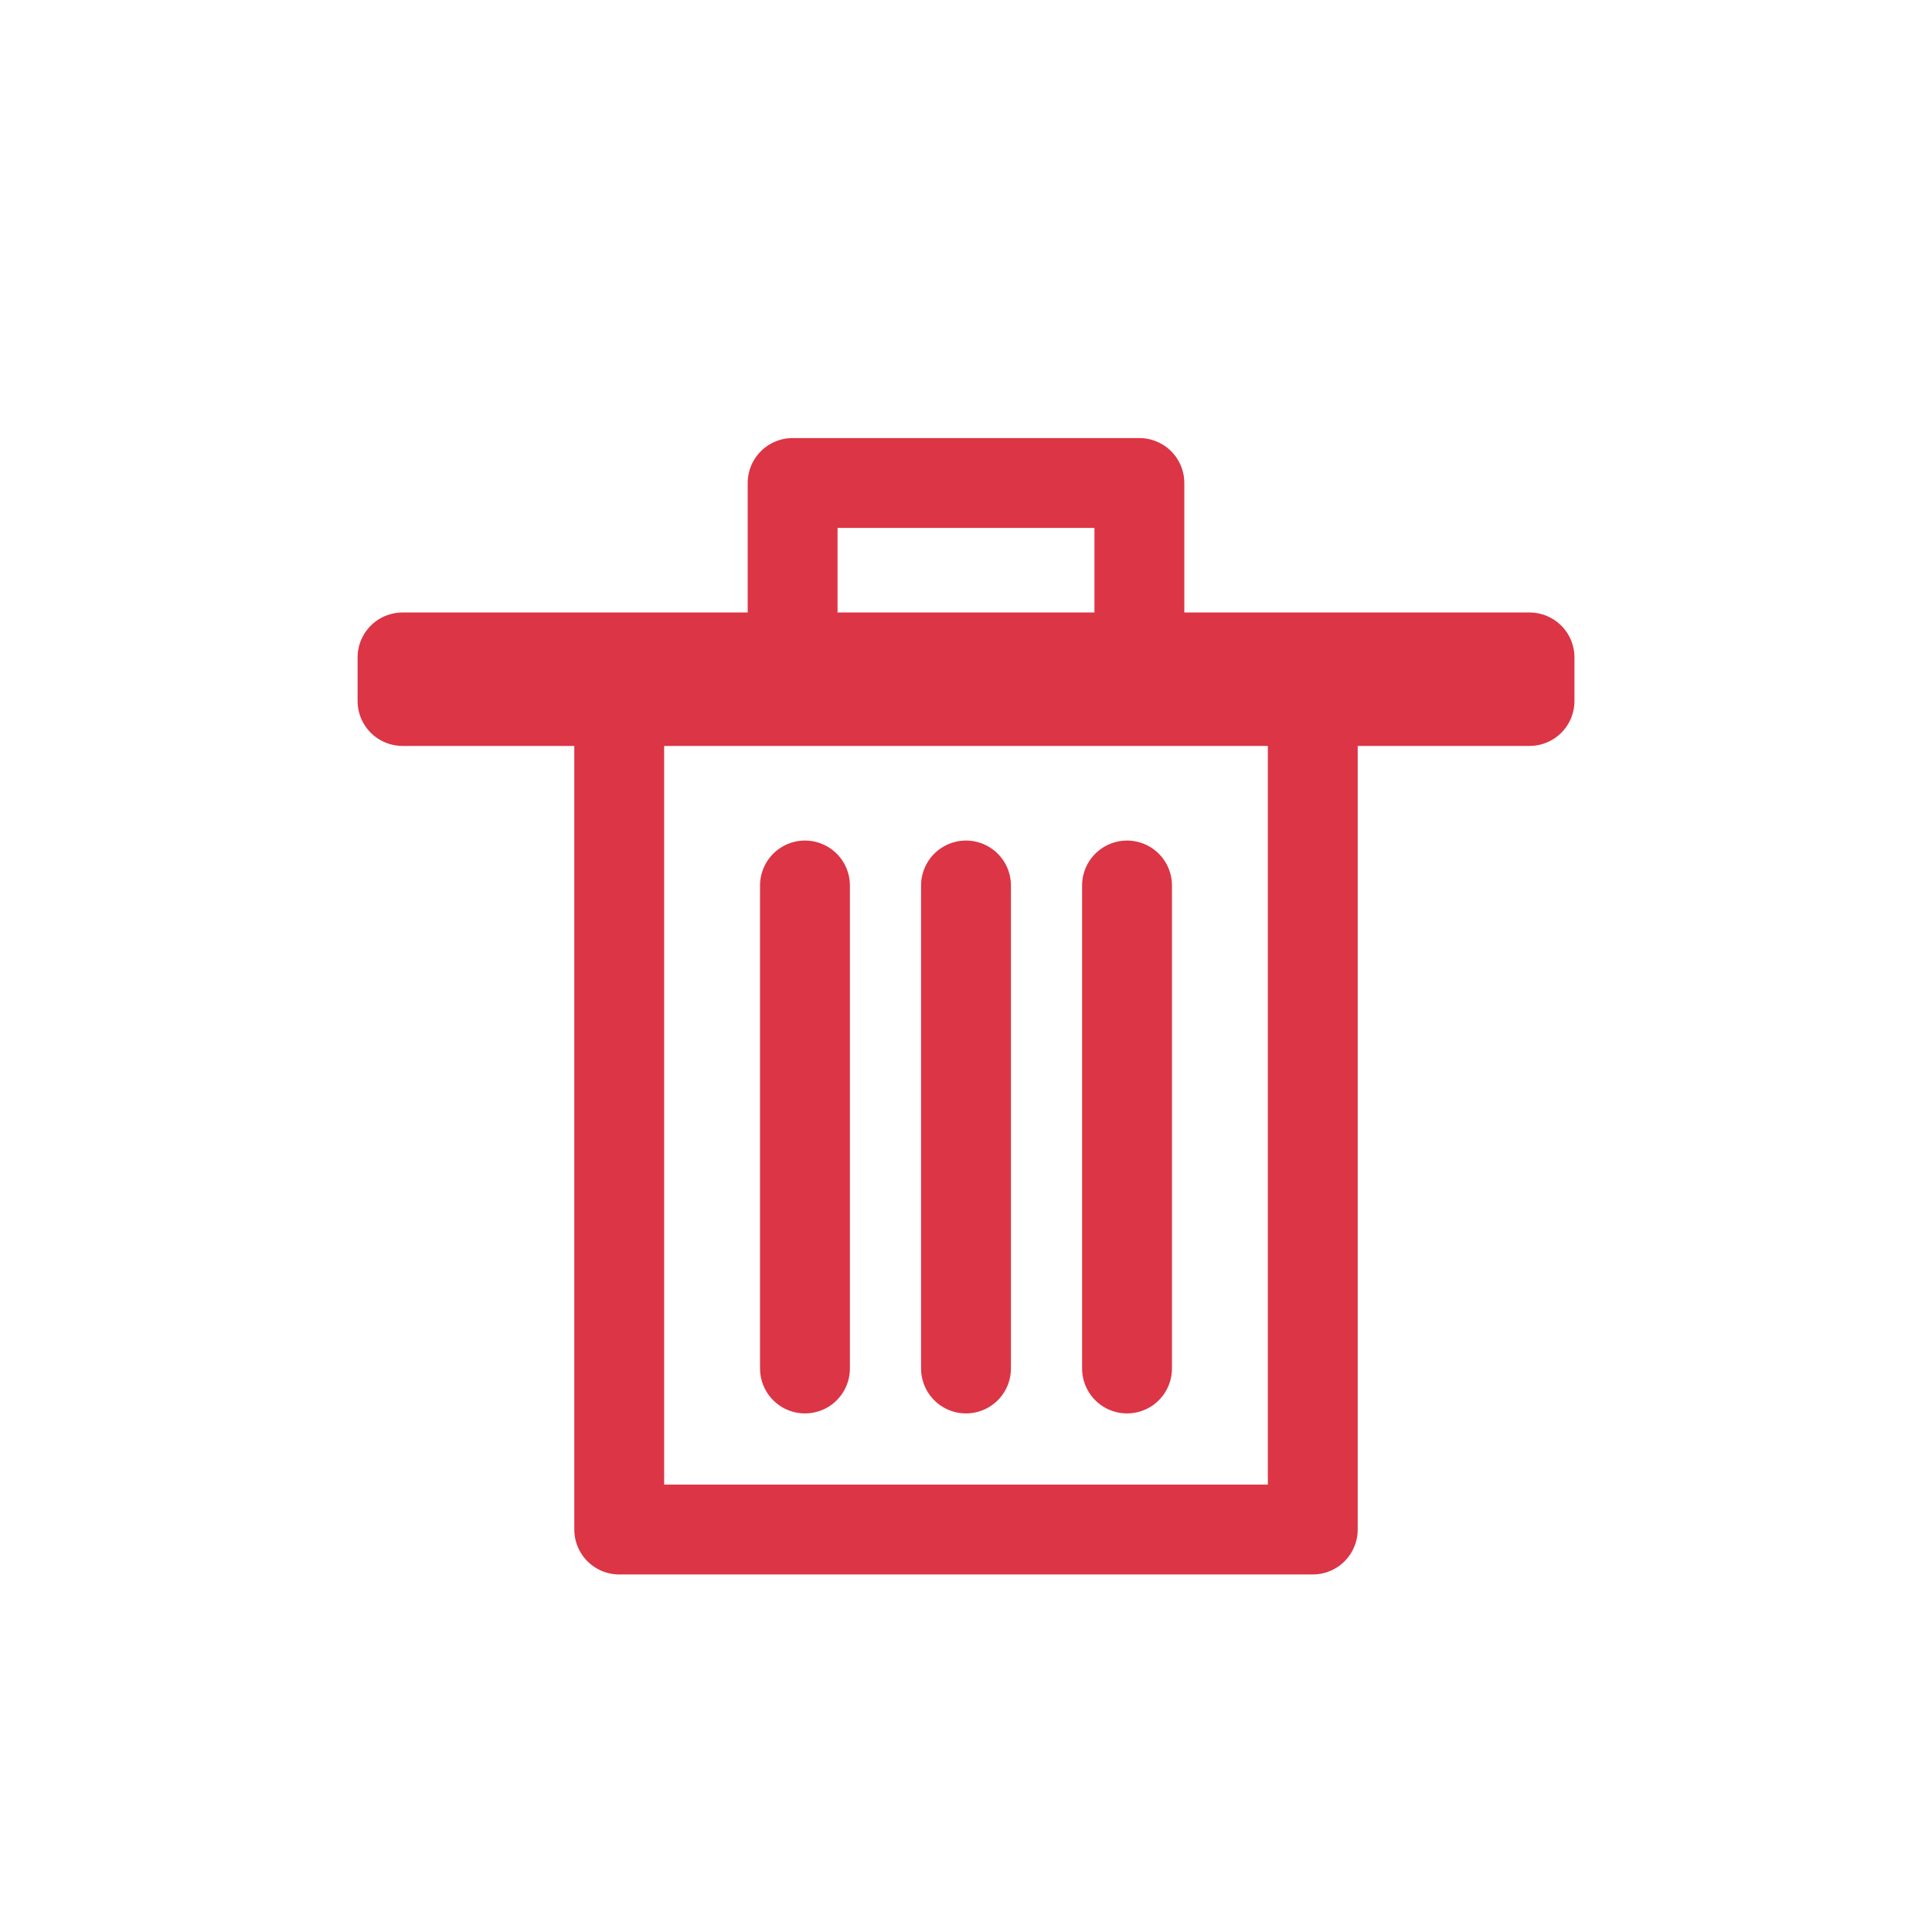 <svg width="43" height="43" viewBox="0 0 43 43" fill="none" xmlns="http://www.w3.org/2000/svg">
<path d="M13.782 15.602H8.959V14.632H17.641M13.782 15.602V34.042H29.218V15.602M13.782 15.602H29.218M17.641 14.632V10.75H25.359V14.632M17.641 14.632H25.359M29.218 15.602H34.042V14.632H25.359" stroke="#DC3545" stroke-width="2" stroke-linecap="round" stroke-linejoin="round"/>
<path d="M17.916 19.708V30.458" stroke="#DC3545" stroke-width="2" stroke-linecap="round" stroke-linejoin="round"/>
<path d="M21.5 19.708V30.458" stroke="#DC3545" stroke-width="2" stroke-linecap="round" stroke-linejoin="round"/>
<path d="M25.084 19.708V30.458" stroke="#DC3545" stroke-width="2" stroke-linecap="round" stroke-linejoin="round"/>
</svg>
